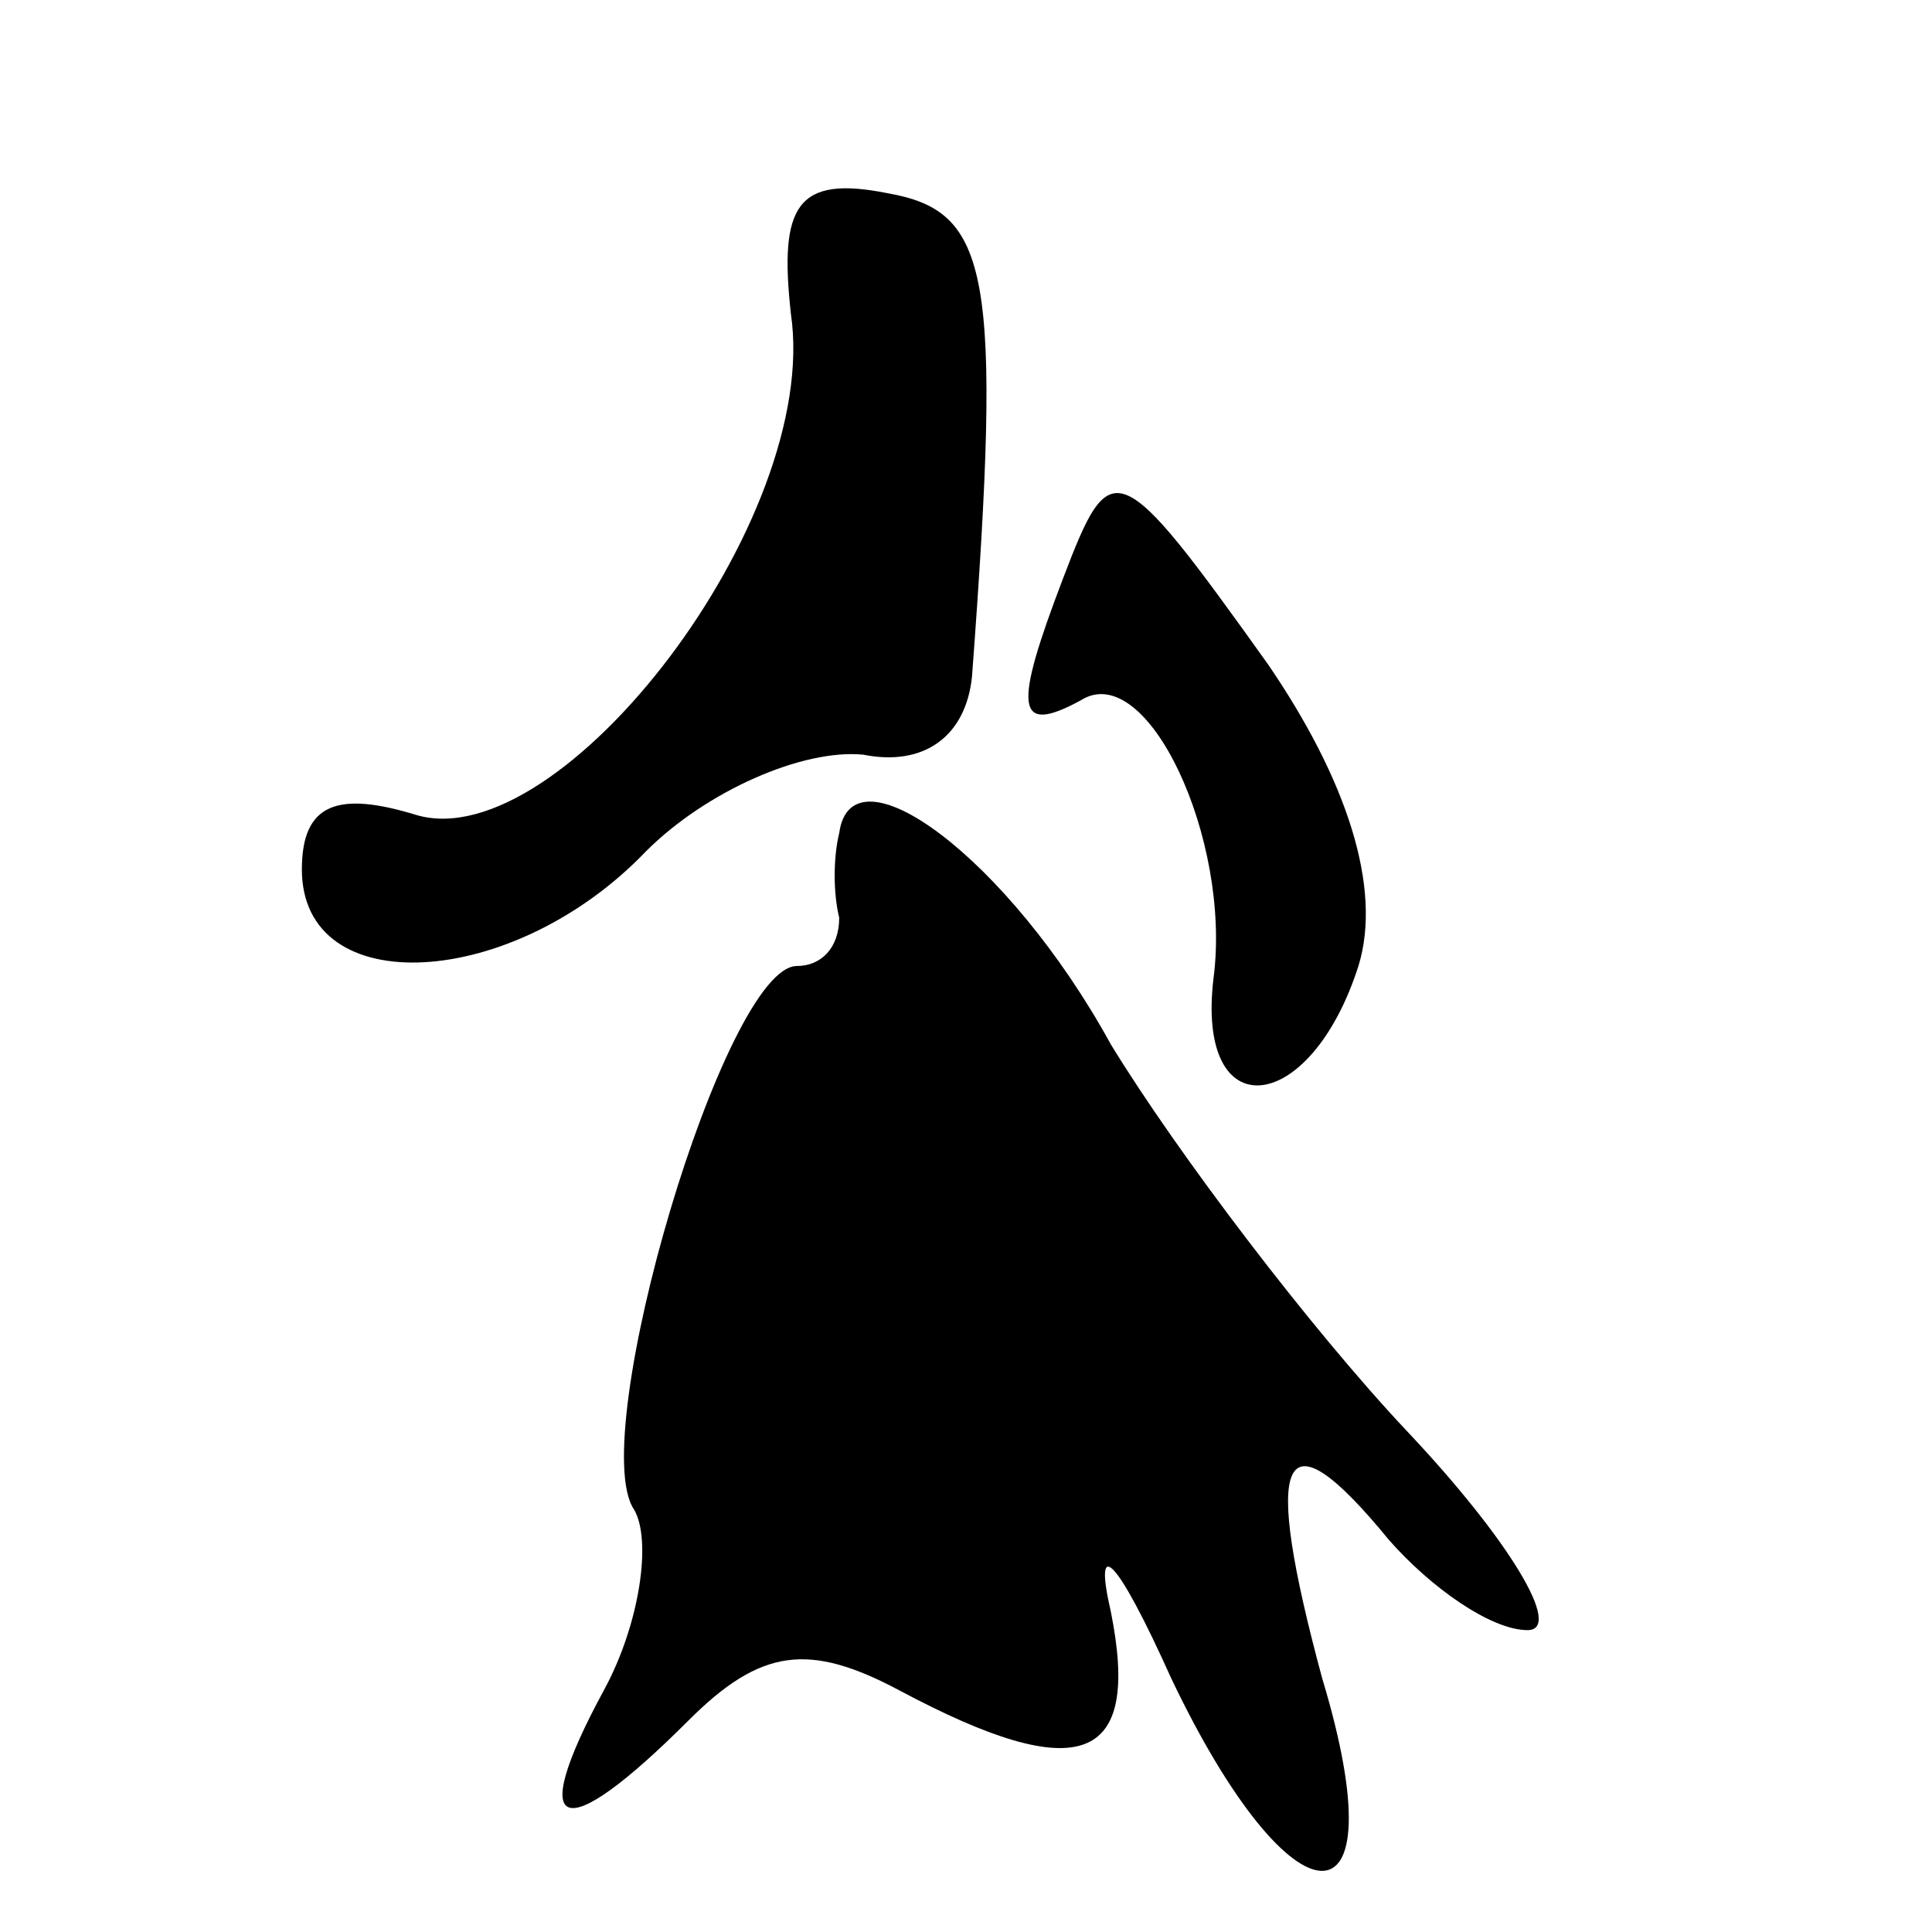 <?xml version="1.0" standalone="no"?>
<!DOCTYPE svg PUBLIC "-//W3C//DTD SVG 20010904//EN"
 "http://www.w3.org/TR/2001/REC-SVG-20010904/DTD/svg10.dtd">
<svg version="1.0" xmlns="http://www.w3.org/2000/svg"
 width="32pt" height="32pt" viewBox="0 0 32 32"
 preserveAspectRatio="xMidYMid meet">
<g transform="translate(0,32) scale(0.1,-0.1)"
fill="#000000" stroke="none">
<path fill="#000000" stroke="none" d="M131 268 c5 -34 -38 -90 -62 -83 -13 4
-19 2 -19 -9 0 -22 35 -20 57 3 10 10 26 17 36 16 10 -2 17 3 18 13 5 67 3 77
-14 80 -15 3 -18 -2 -16 -20z"/>
<path fill="#000000" stroke="none" d="M176 224 c-8 -21 -8 -26 3 -20 11 7 25
-23 22 -46 -3 -25 16 -23 24 2 4 13 -2 31 -15 50 -25 35 -26 35 -34 14z"/>
<path fill="#000000" stroke="none" d="M139 182 c-1 -4 -1 -10 0 -14 0 -5 -3
-8 -7 -8 -12 0 -35 -78 -27 -90 3 -5 1 -19 -5 -30 -13 -24 -7 -26 14 -5 12 12
20 13 35 5 30 -16 40 -12 35 13 -3 13 1 9 10 -11 20 -42 38 -43 25 0 -10 37
-7 45 11 23 7 -8 17 -15 23 -15 6 0 -3 15 -20 33 -16 17 -38 46 -49 64 -17 31
-43 50 -45 35z"/>
</g>
</svg>
